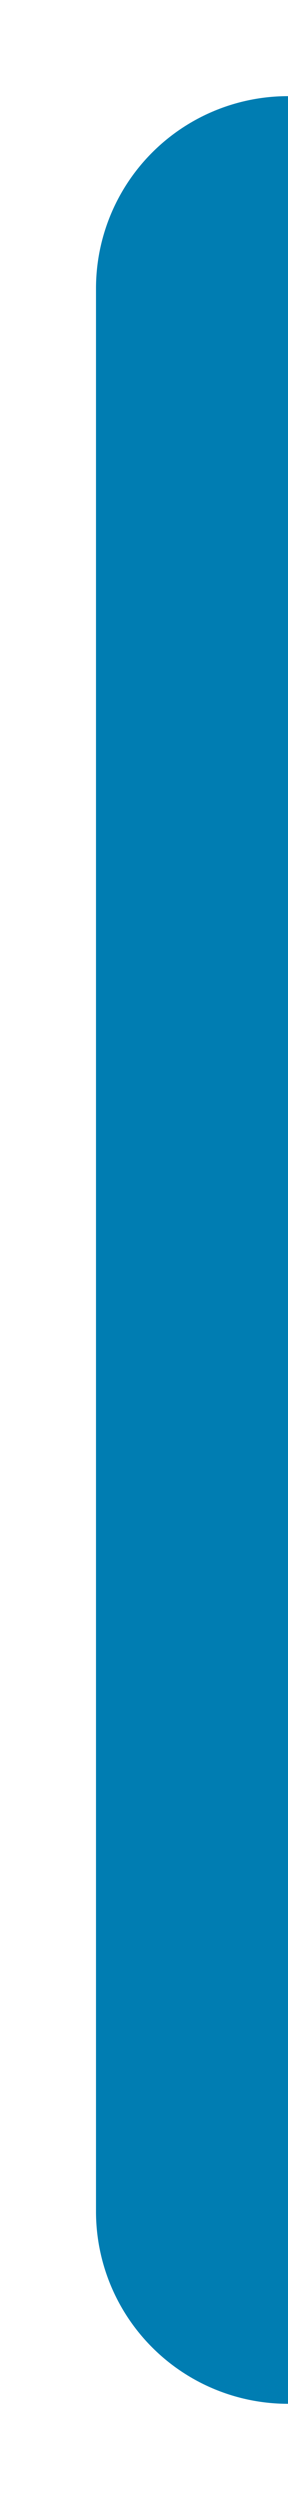 ﻿<?xml version="1.0" encoding="utf-8"?>
<svg version="1.1" xmlns:xlink="http://www.w3.org/1999/xlink" width="3px" height="26px" xmlns="http://www.w3.org/2000/svg">
  <g transform="matrix(1 0 0 1 -295 -73 )">
    <path d="M 296 76  A 2 2 0 0 1 298 74 L 298 98  A 2 2 0 0 1 296 96 L 296 76  Z " fill-rule="nonzero" fill="#007db2" stroke="none" />
  </g>
</svg>